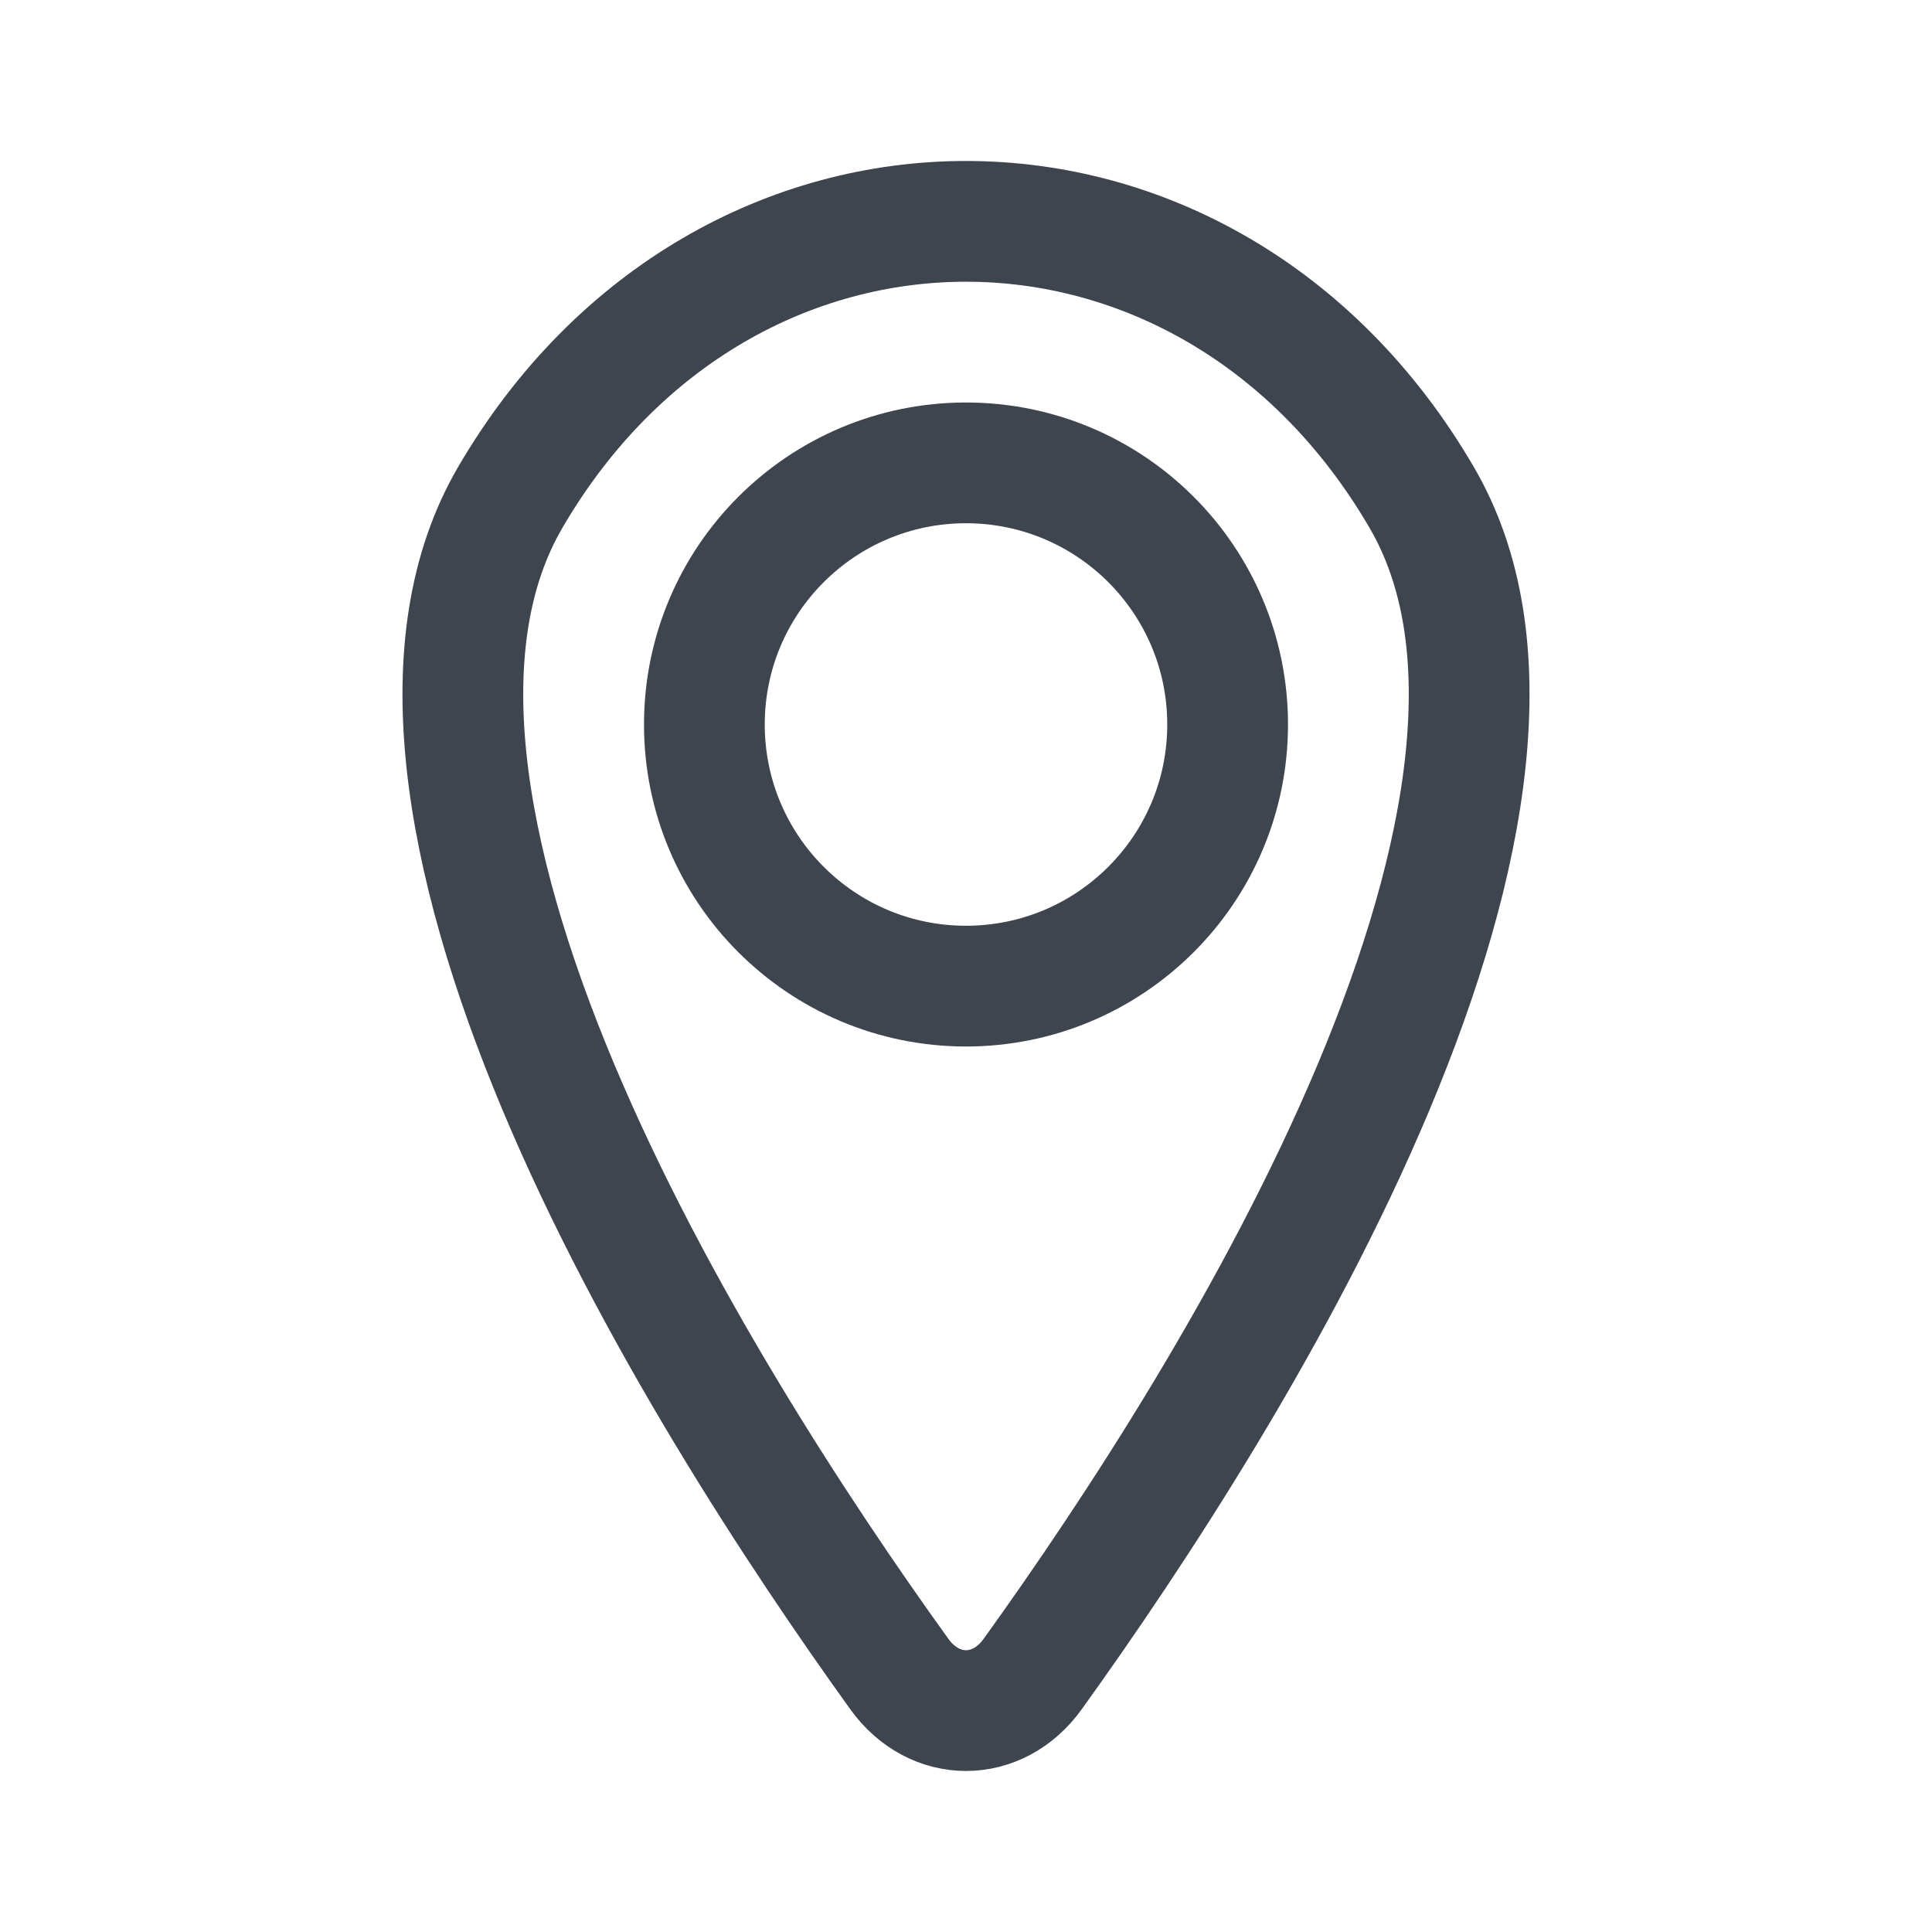 <svg width="24" height="24" viewBox="0 0 24 24" fill="none" xmlns="http://www.w3.org/2000/svg">
<rect width="24" height="24" fill="white"/>
<path d="M6.339 6.178C9.006 1.607 14.994 1.607 17.66 6.178C18.176 7.061 18.338 8.162 18.207 9.432C18.076 10.703 17.655 12.093 17.067 13.496C15.889 16.304 14.088 19.045 12.828 20.796C12.393 21.401 11.607 21.401 11.172 20.796C9.912 19.045 8.111 16.304 6.933 13.496C6.345 12.093 5.925 10.703 5.793 9.432C5.662 8.162 5.824 7.061 6.339 6.178Z" stroke="#3E454E" stroke-width="1.5"/>
<circle cx="12" cy="9" r="3.25" stroke="#3E454E" stroke-width="1.5"/>
</svg>
